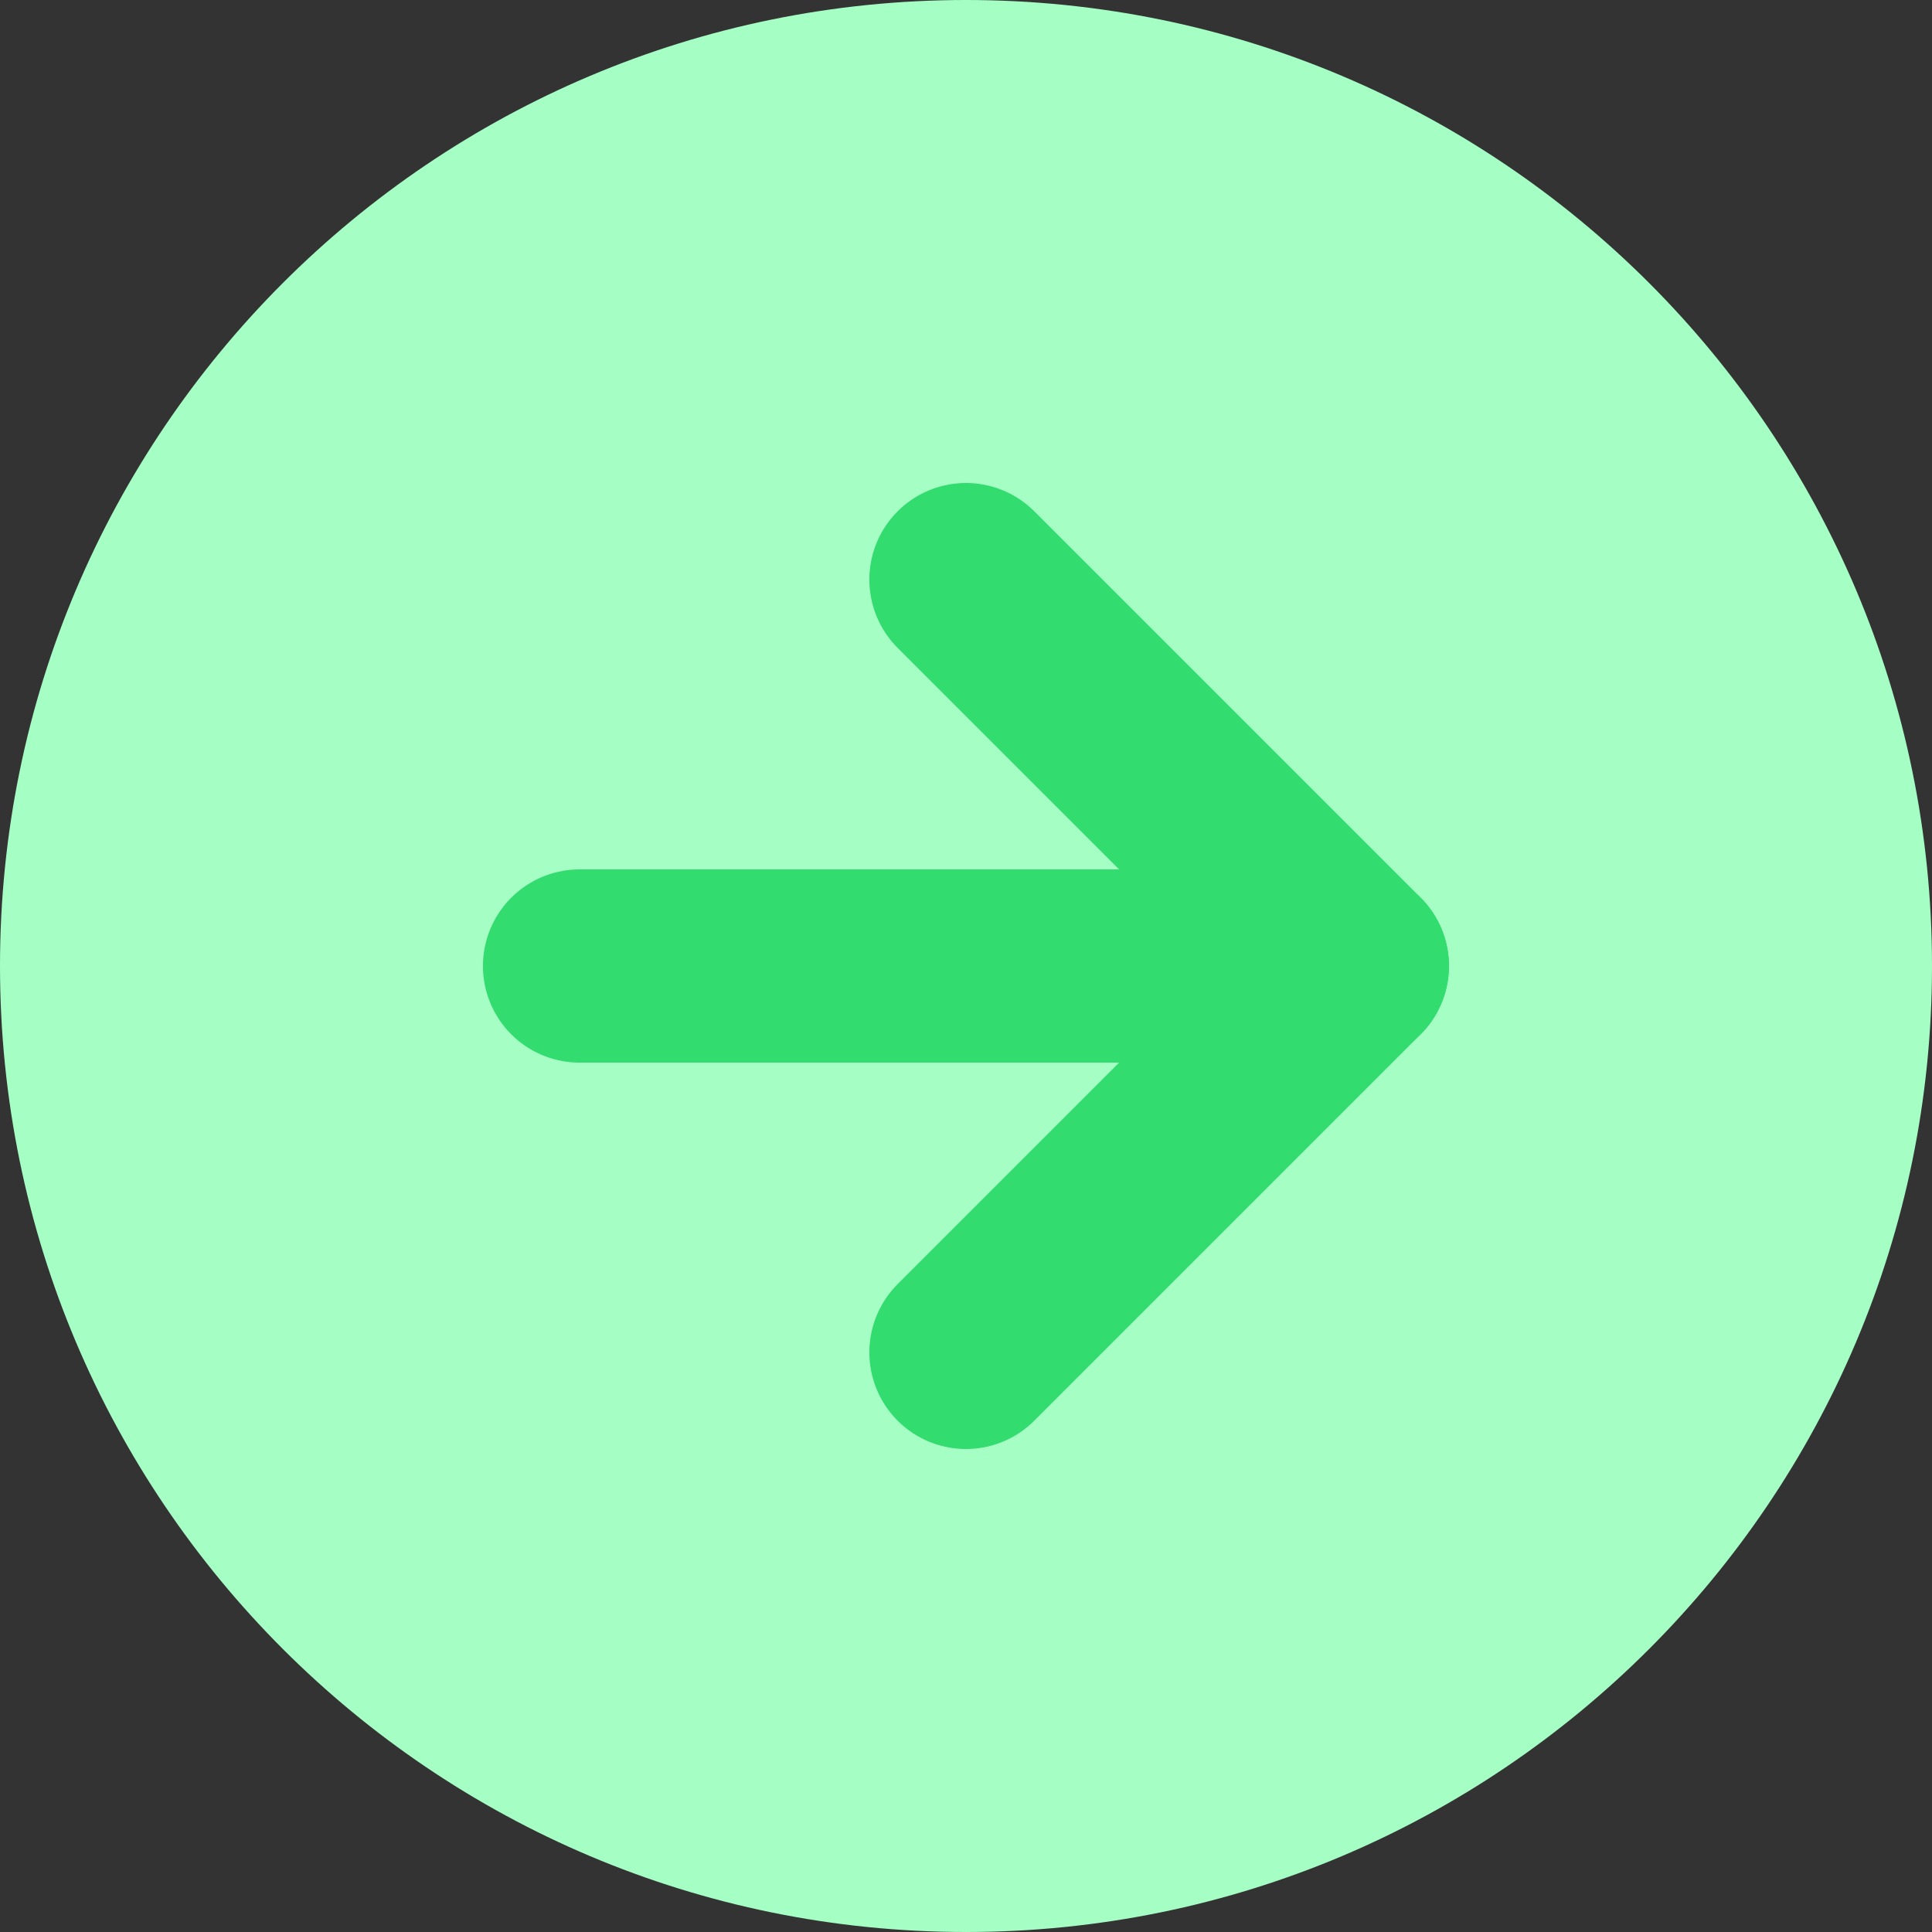 <svg width="40" height="40" viewBox="0 0 40 40" fill="none" xmlns="http://www.w3.org/2000/svg">
<rect x="0" y="0" width="40" height="40" fill="#333333" stroke="none"/>
<path d="M0 20C0 31.046 8.954 40 20 40C31.046 40 40 31.046 40 20C40 8.954 31.046 0 20 0C8.954 0 0 8.954 0 20Z" fill="#A5FFC5"/>
<path d="M19.999 28L27.999 20L19.999 12" stroke="#32DC6E" stroke-width="4" stroke-linecap="round" stroke-linejoin="round"/>
<path d="M11.999 20H27.999" stroke="#32DC6E" stroke-width="4" stroke-linecap="round" stroke-linejoin="round"/>
</svg>
